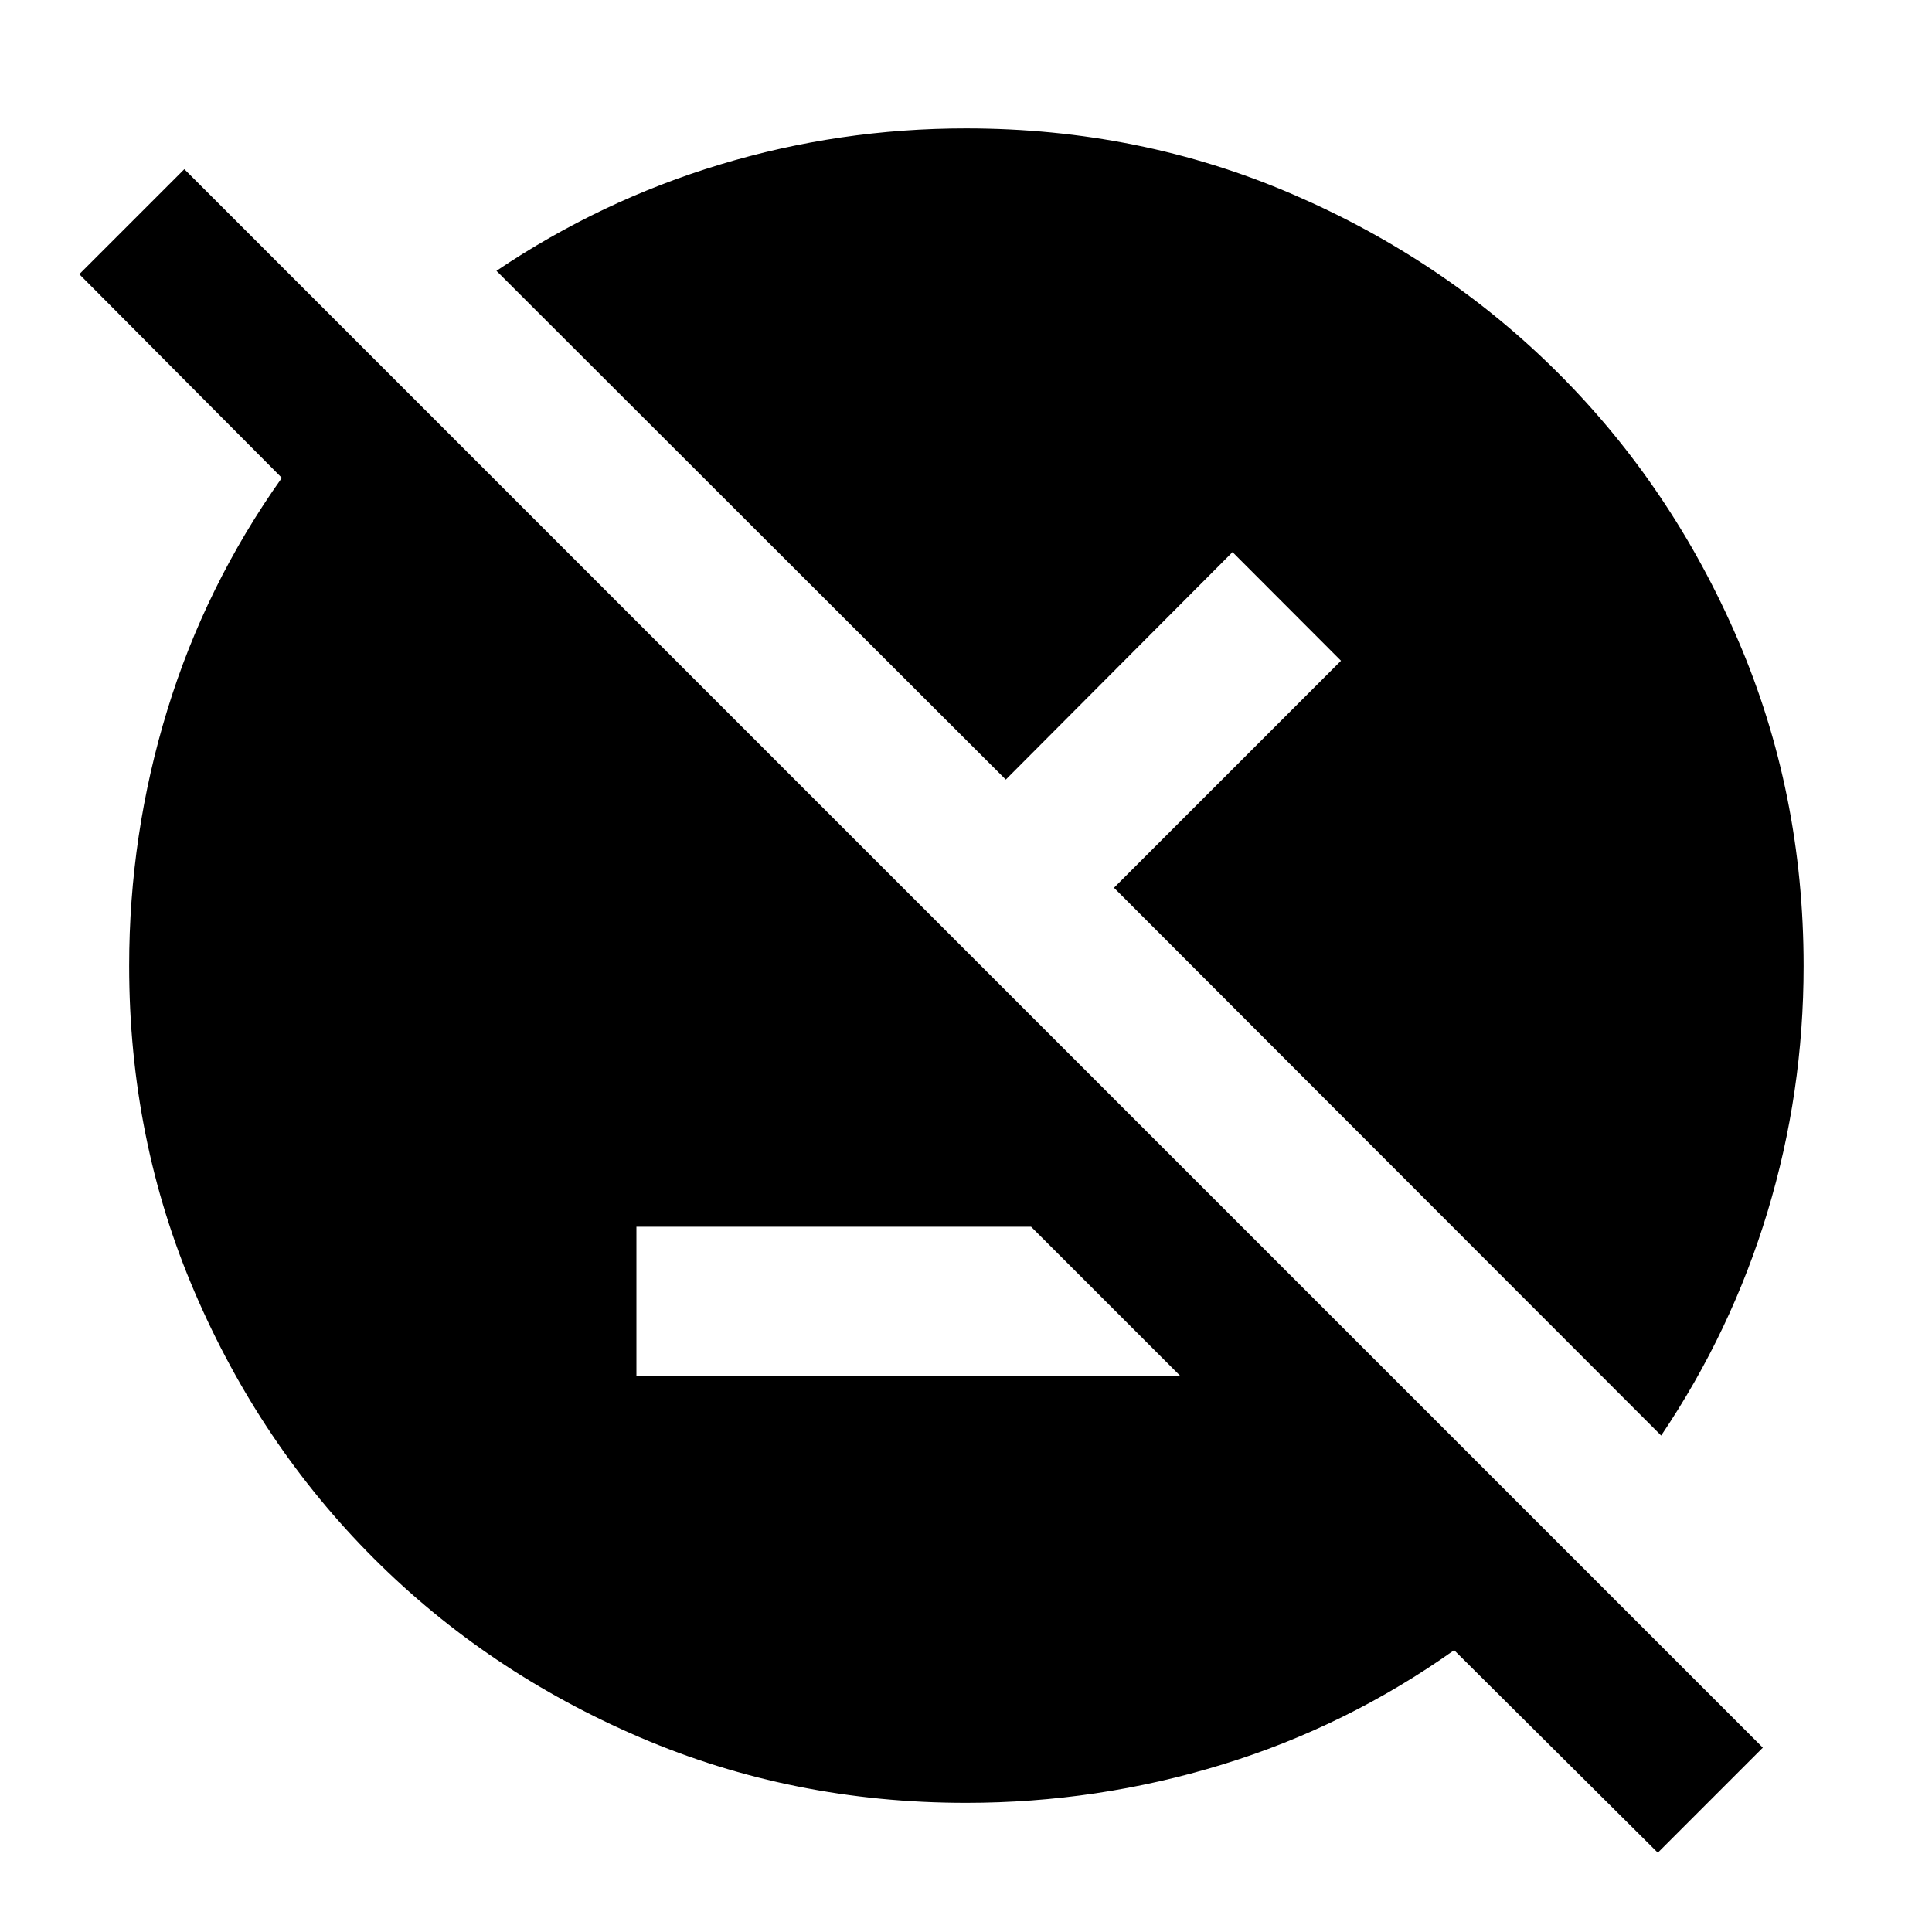 <svg xmlns="http://www.w3.org/2000/svg" height="40" viewBox="0 -960 960 960" width="40"><path d="M823.755-39.405 722.552-140.043q-53.4 37.896-115.355 56.883-61.955 18.987-127.166 18.987-86.234 0-162.06-32.537-75.826-32.536-132.276-88.985-56.449-56.45-88.985-132.268-32.537-75.818-32.537-162.123 0-65.262 18.987-127.18 18.987-61.918 56.883-115.286L39.405-823.755l52.188-52.188 784.35 784.35-52.188 52.188ZM316.232-276.232h270.319l-74.202-74.203H316.232v74.203Zm509.189 29.551L553.522-518.87l112.811-112.811-53.898-53.986-112.667 113.044-253.087-252.798q51.753-34.87 111.087-52.826Q417.101-896.204 480-896.204q86.331 0 162.172 32.676 75.842 32.676 132.261 89.095t89.095 132.261Q896.204-566.331 896.204-480q0 62.899-17.957 122.232-17.956 59.334-52.826 111.087Z"/></svg>